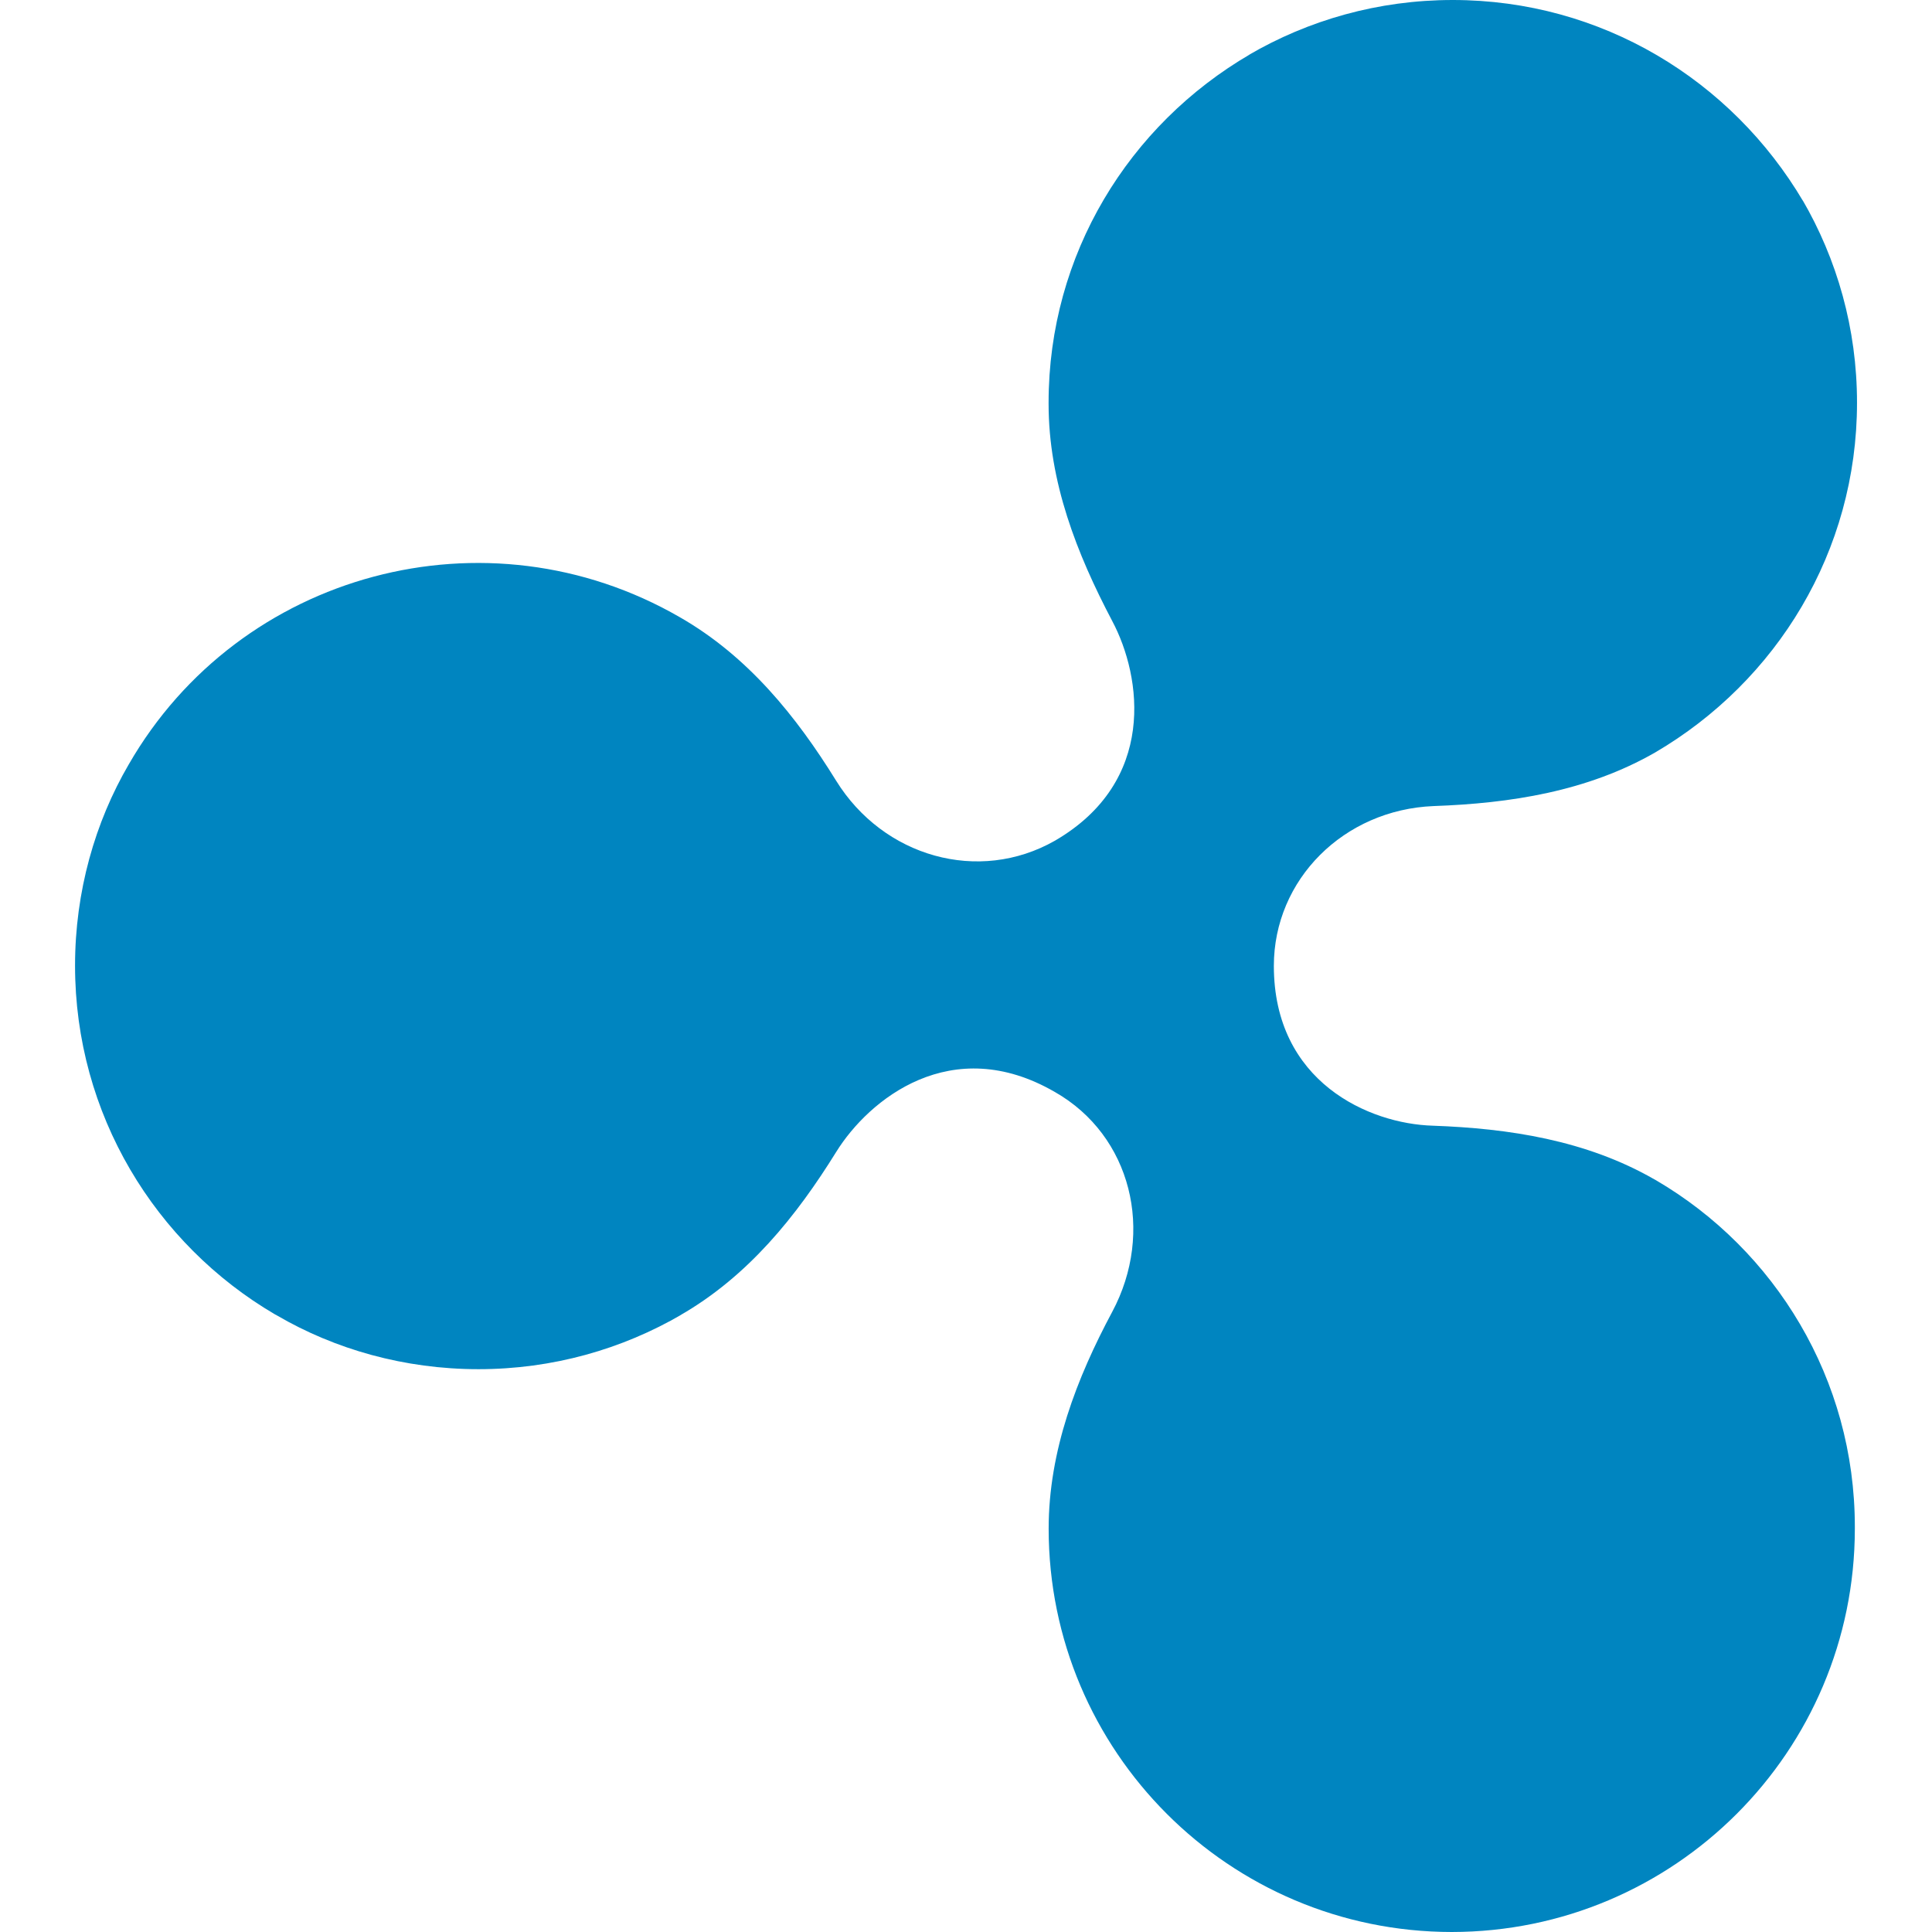 <!-- Generated by IcoMoon.io -->
<svg version="1.1" xmlns="http://www.w3.org/2000/svg" width="32" height="32" viewBox="0 0 32 32">
<path fill="#0085c0" d="M27.4 19.533c-1.128-0.648-2.407-0.843-3.669-0.888-1.053-0.031-2.632-0.721-2.632-2.647 0-1.429 1.157-2.587 2.647-2.647 1.263-0.045 2.541-0.24 3.669-0.888 2.012-1.179 3.343-3.33 3.343-5.793 0-1.228-0.331-2.378-0.908-3.367l0.017 0.032c-1.187-2.009-3.341-3.335-5.805-3.335-1.235 0-2.392 0.333-3.387 0.915l0.032-0.017c-2.010 1.171-3.339 3.316-3.339 5.771 0 0.007 0 0.014 0 0.021v-0.001c0 1.293 0.467 2.481 1.053 3.595 0.496 0.932 0.737 2.661-0.947 3.64-1.264 0.72-2.843 0.269-3.625-0.993-0.661-1.068-1.459-2.060-2.587-2.707-3.203-1.851-7.293-0.752-9.129 2.436-0.559 0.957-0.89 2.107-0.89 3.334 0 2.462 1.33 4.614 3.311 5.776l0.032 0.017c0.958 0.56 2.11 0.891 3.339 0.891s2.38-0.331 3.37-0.908l-0.032 0.017c1.128-0.647 1.925-1.64 2.587-2.707 0.541-0.872 1.911-1.985 3.624-0.992 1.264 0.721 1.655 2.316 0.948 3.64-0.587 1.097-1.053 2.3-1.053 3.593 0.002 3.687 2.989 6.676 6.676 6.679h0c3.687-0.002 6.675-2.99 6.677-6.677v-0c0-0.011 0-0.023 0-0.036 0-2.446-1.322-4.584-3.291-5.737l-0.031-0.017z"></path>
</svg>
